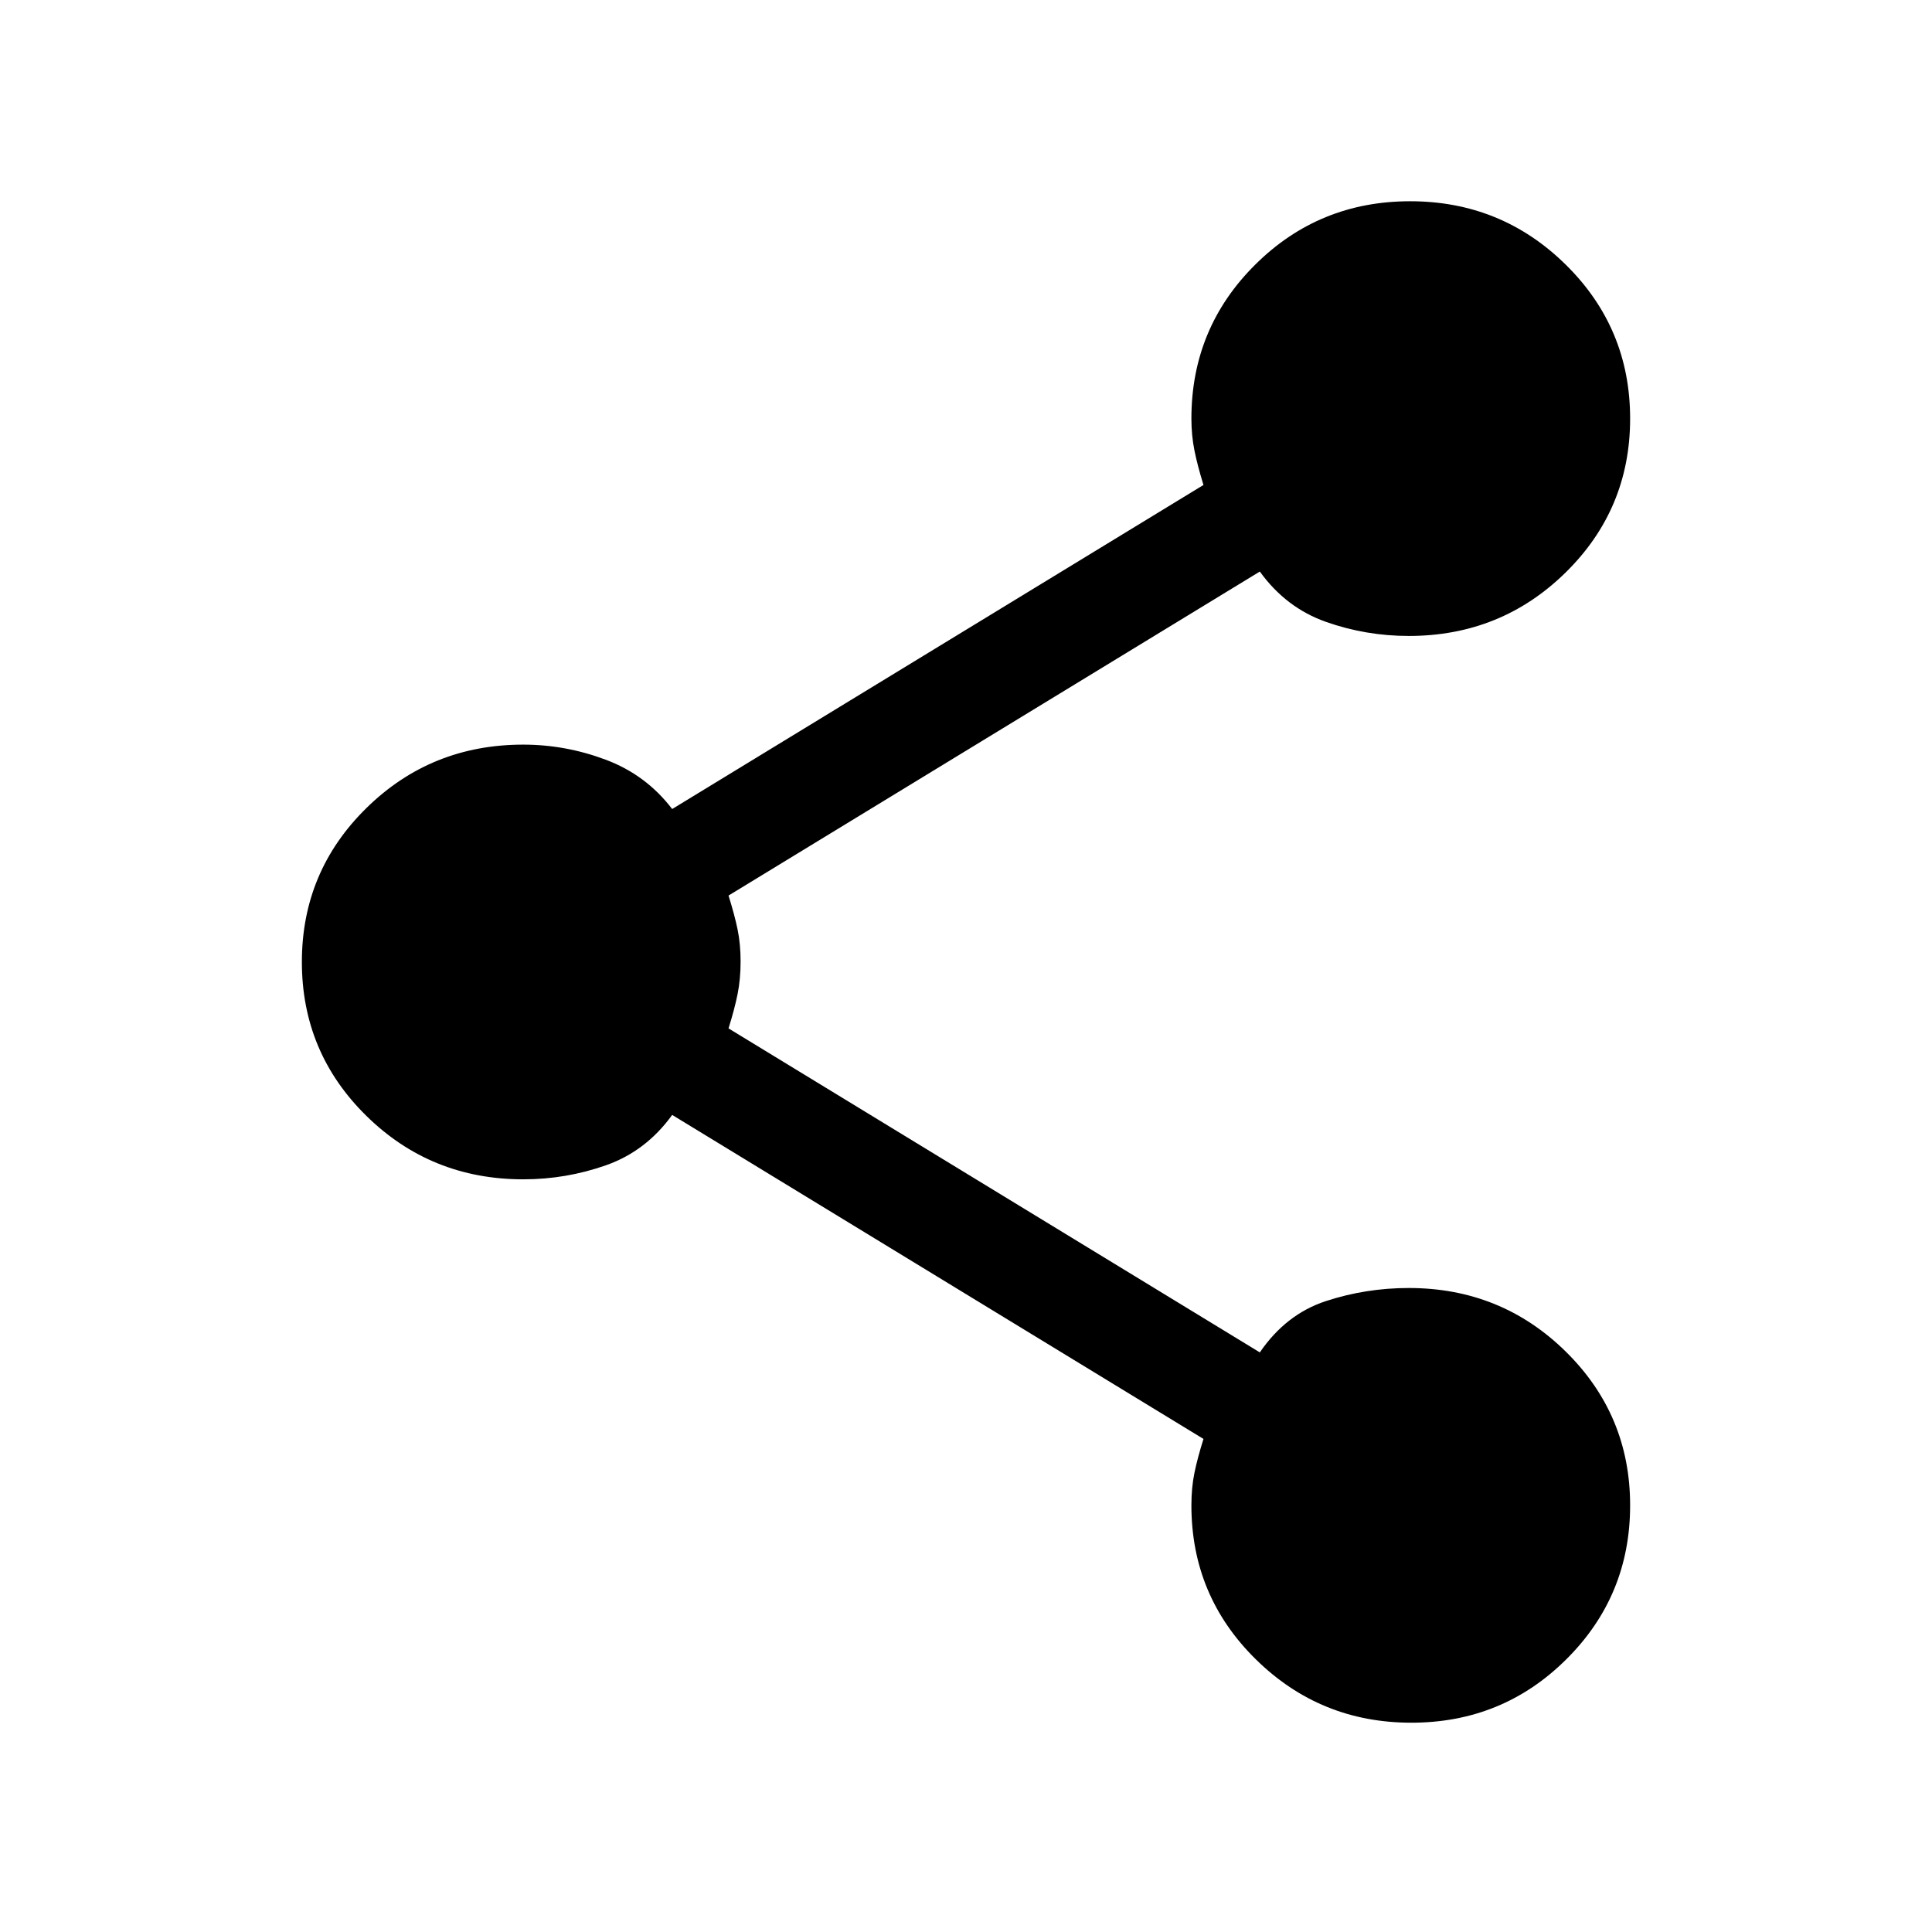 <svg xmlns="http://www.w3.org/2000/svg" height="20" viewBox="0 -960 960 960" width="20"><path d="M701.29-104Q656-104 624-135.5 592-167 592-212q0-8.77 1.5-16.1 1.5-7.33 4.5-16.9L334-406q-13 18-32.85 25-19.86 7-41.15 7-45.83 0-77.92-31.5Q150-437 150-482t32.08-76.5Q214.17-590 260-590q21 0 41 7.5t33 24.5l264-161.02q-3-9.71-4.5-17.21T592-752q0-45 31.71-76.5 31.7-31.5 77-31.5Q746-860 778-828.5q32 31.5 32 76.5t-32.08 76.5Q745.83-644 700-644q-21.29 0-41.15-7Q639-658 626-676L362-515q3 9.57 4.5 16.83 1.5 7.26 1.5 15.96 0 8.71-1.5 16.17-1.5 7.47-4.5 17.04l264 161q13-19 32.85-25.5Q678.71-320 700-320q45.83 0 77.92 31.5Q810-257 810-212t-31.71 76.5q-31.7 31.5-77 31.5Z"/></svg>